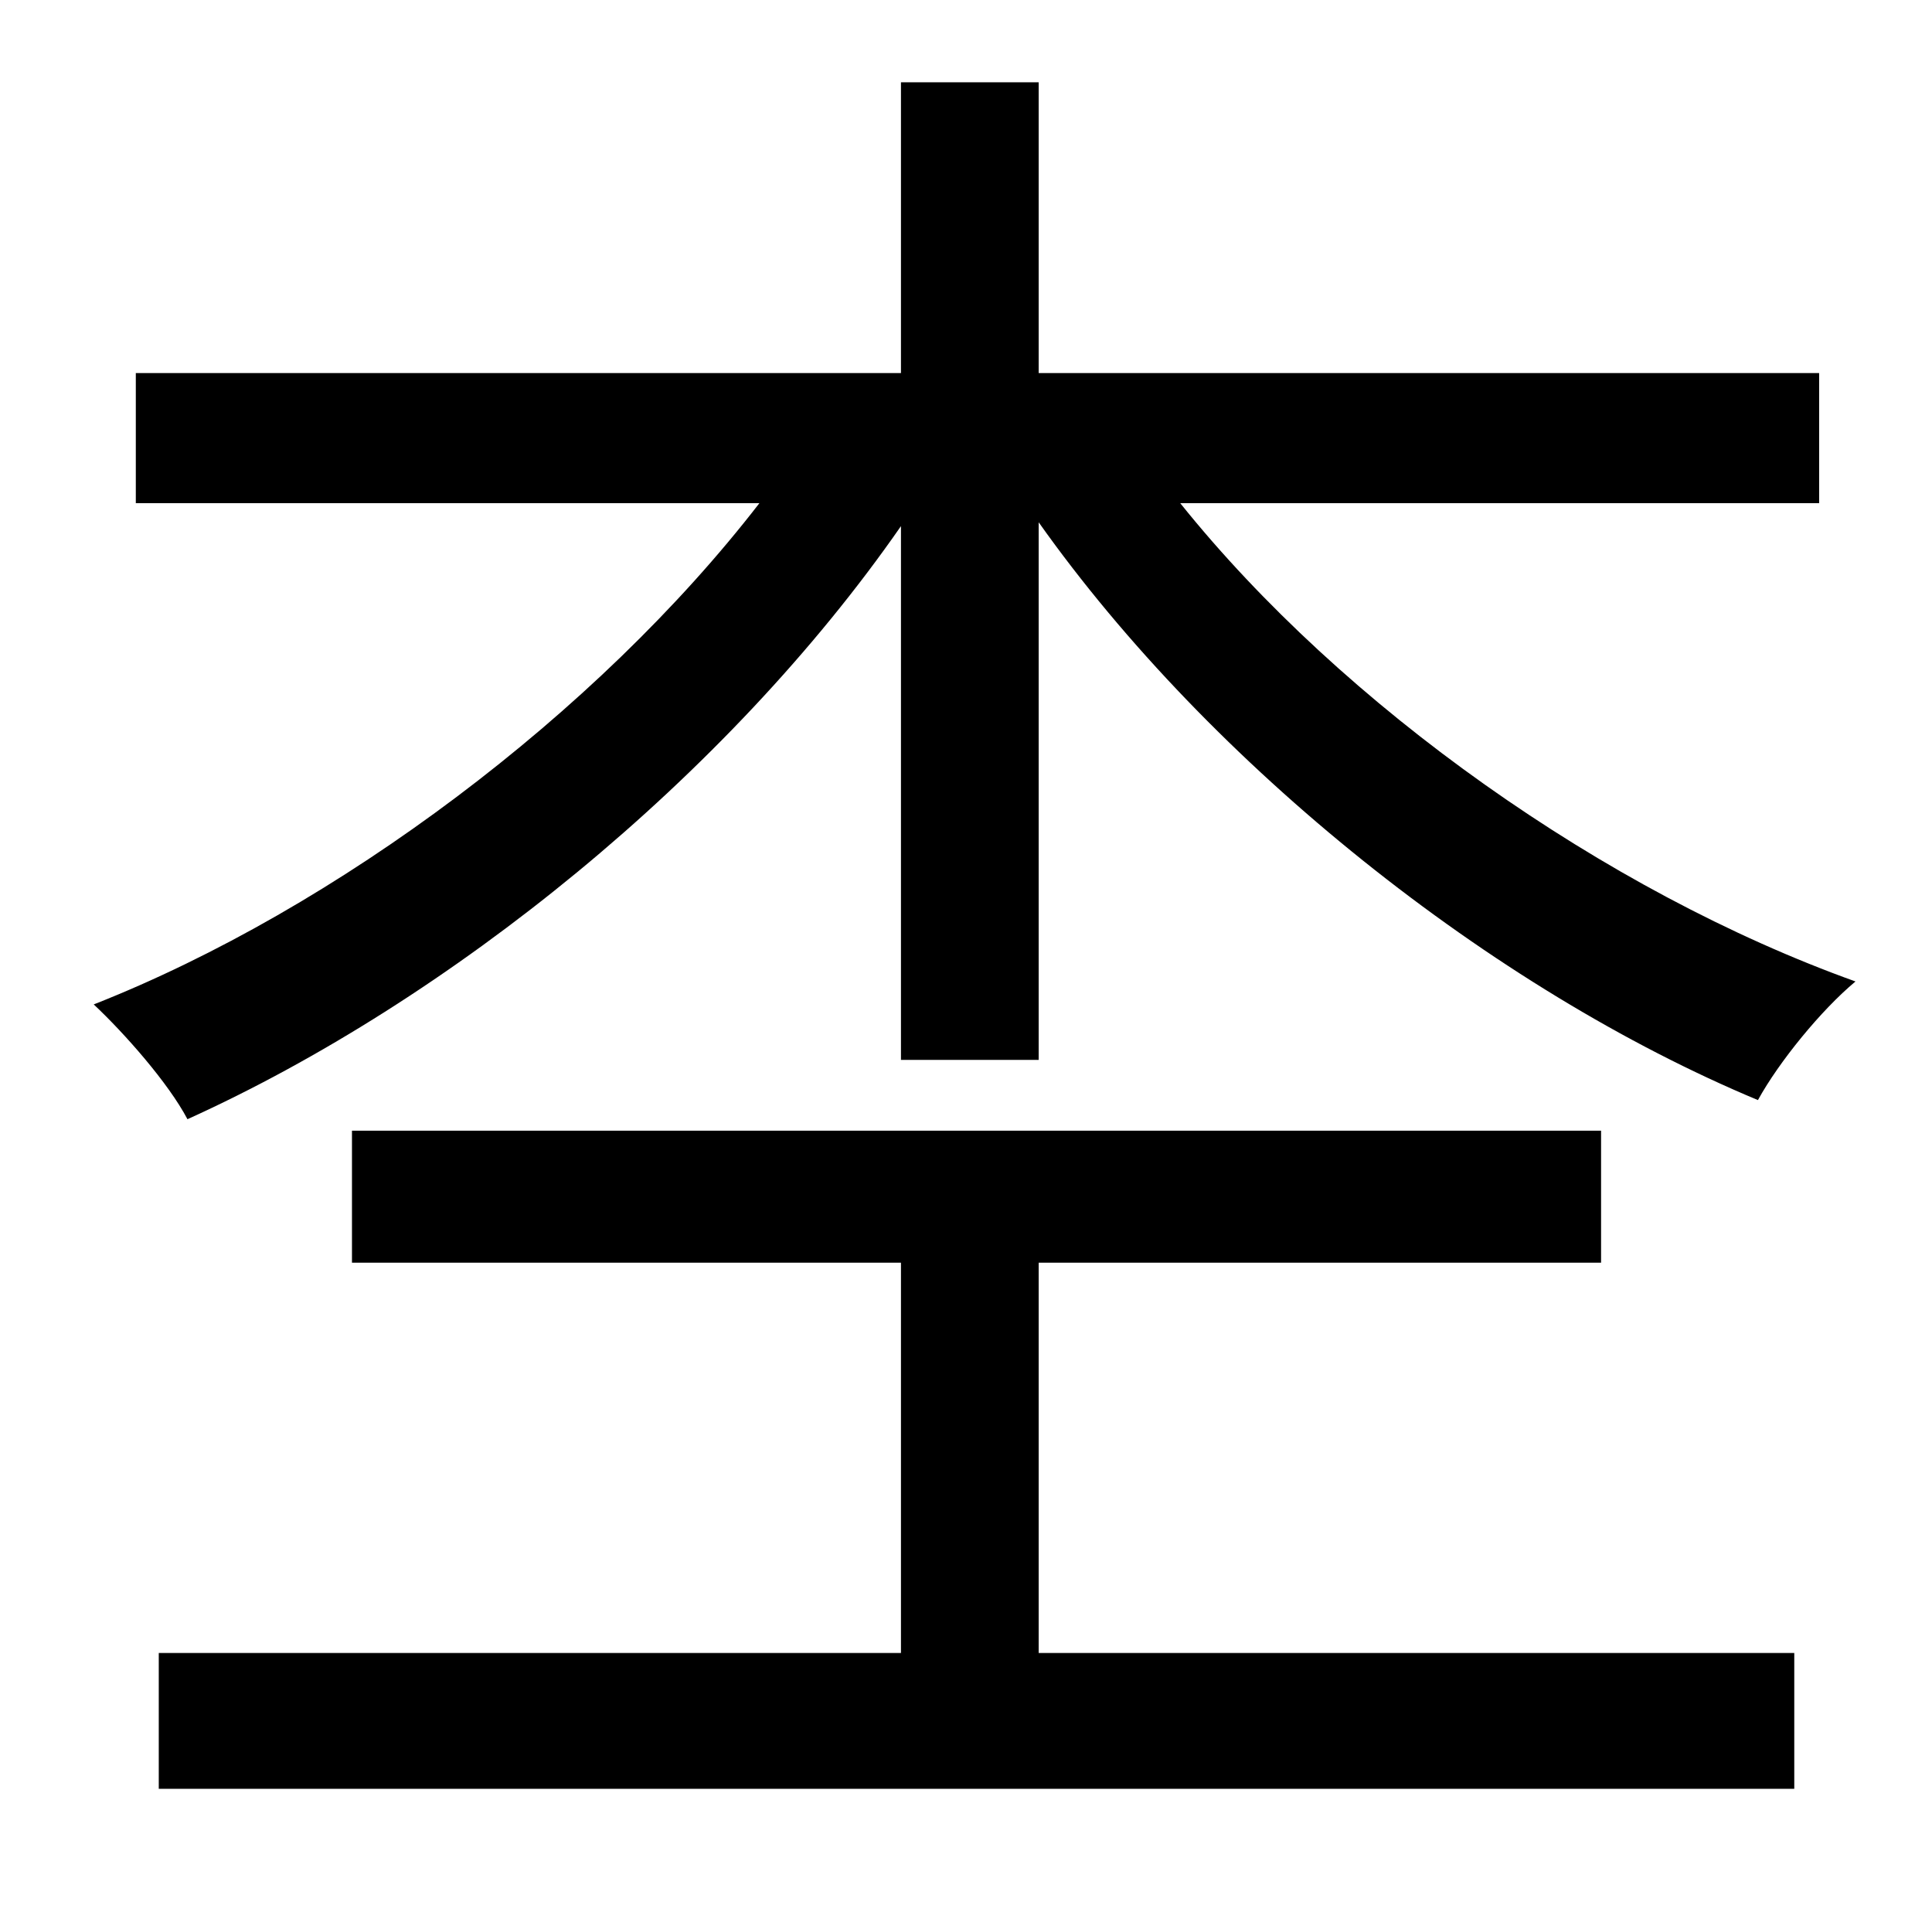 <?xml version="1.0" standalone="no"?>
<!DOCTYPE svg PUBLIC "-//W3C//DTD SVG 1.1//EN" "http://www.w3.org/Graphics/SVG/1.1/DTD/svg11.dtd" >
<svg xmlns="http://www.w3.org/2000/svg" xmlns:xlink="http://www.w3.org/1999/xlink" version="1.1" viewBox="-10 0 1010 1000">
   <path fill="currentColor"
d="M533 660v204h395v71h-855v-71h388v-204h-287v-69h653v69h-294zM941 263h-334c85 106 222 203 353 250c-18 15 -40 42 -51 62c-139 -58 -286 -175 -376 -302v281h-72v-279c-91 131 -236 248 -373 310c-10 -19 -33 -45 -49 -60c127 -50 263 -152 348 -262h-326v-68h400
v-152h72v152h408v68z" />
</svg>
